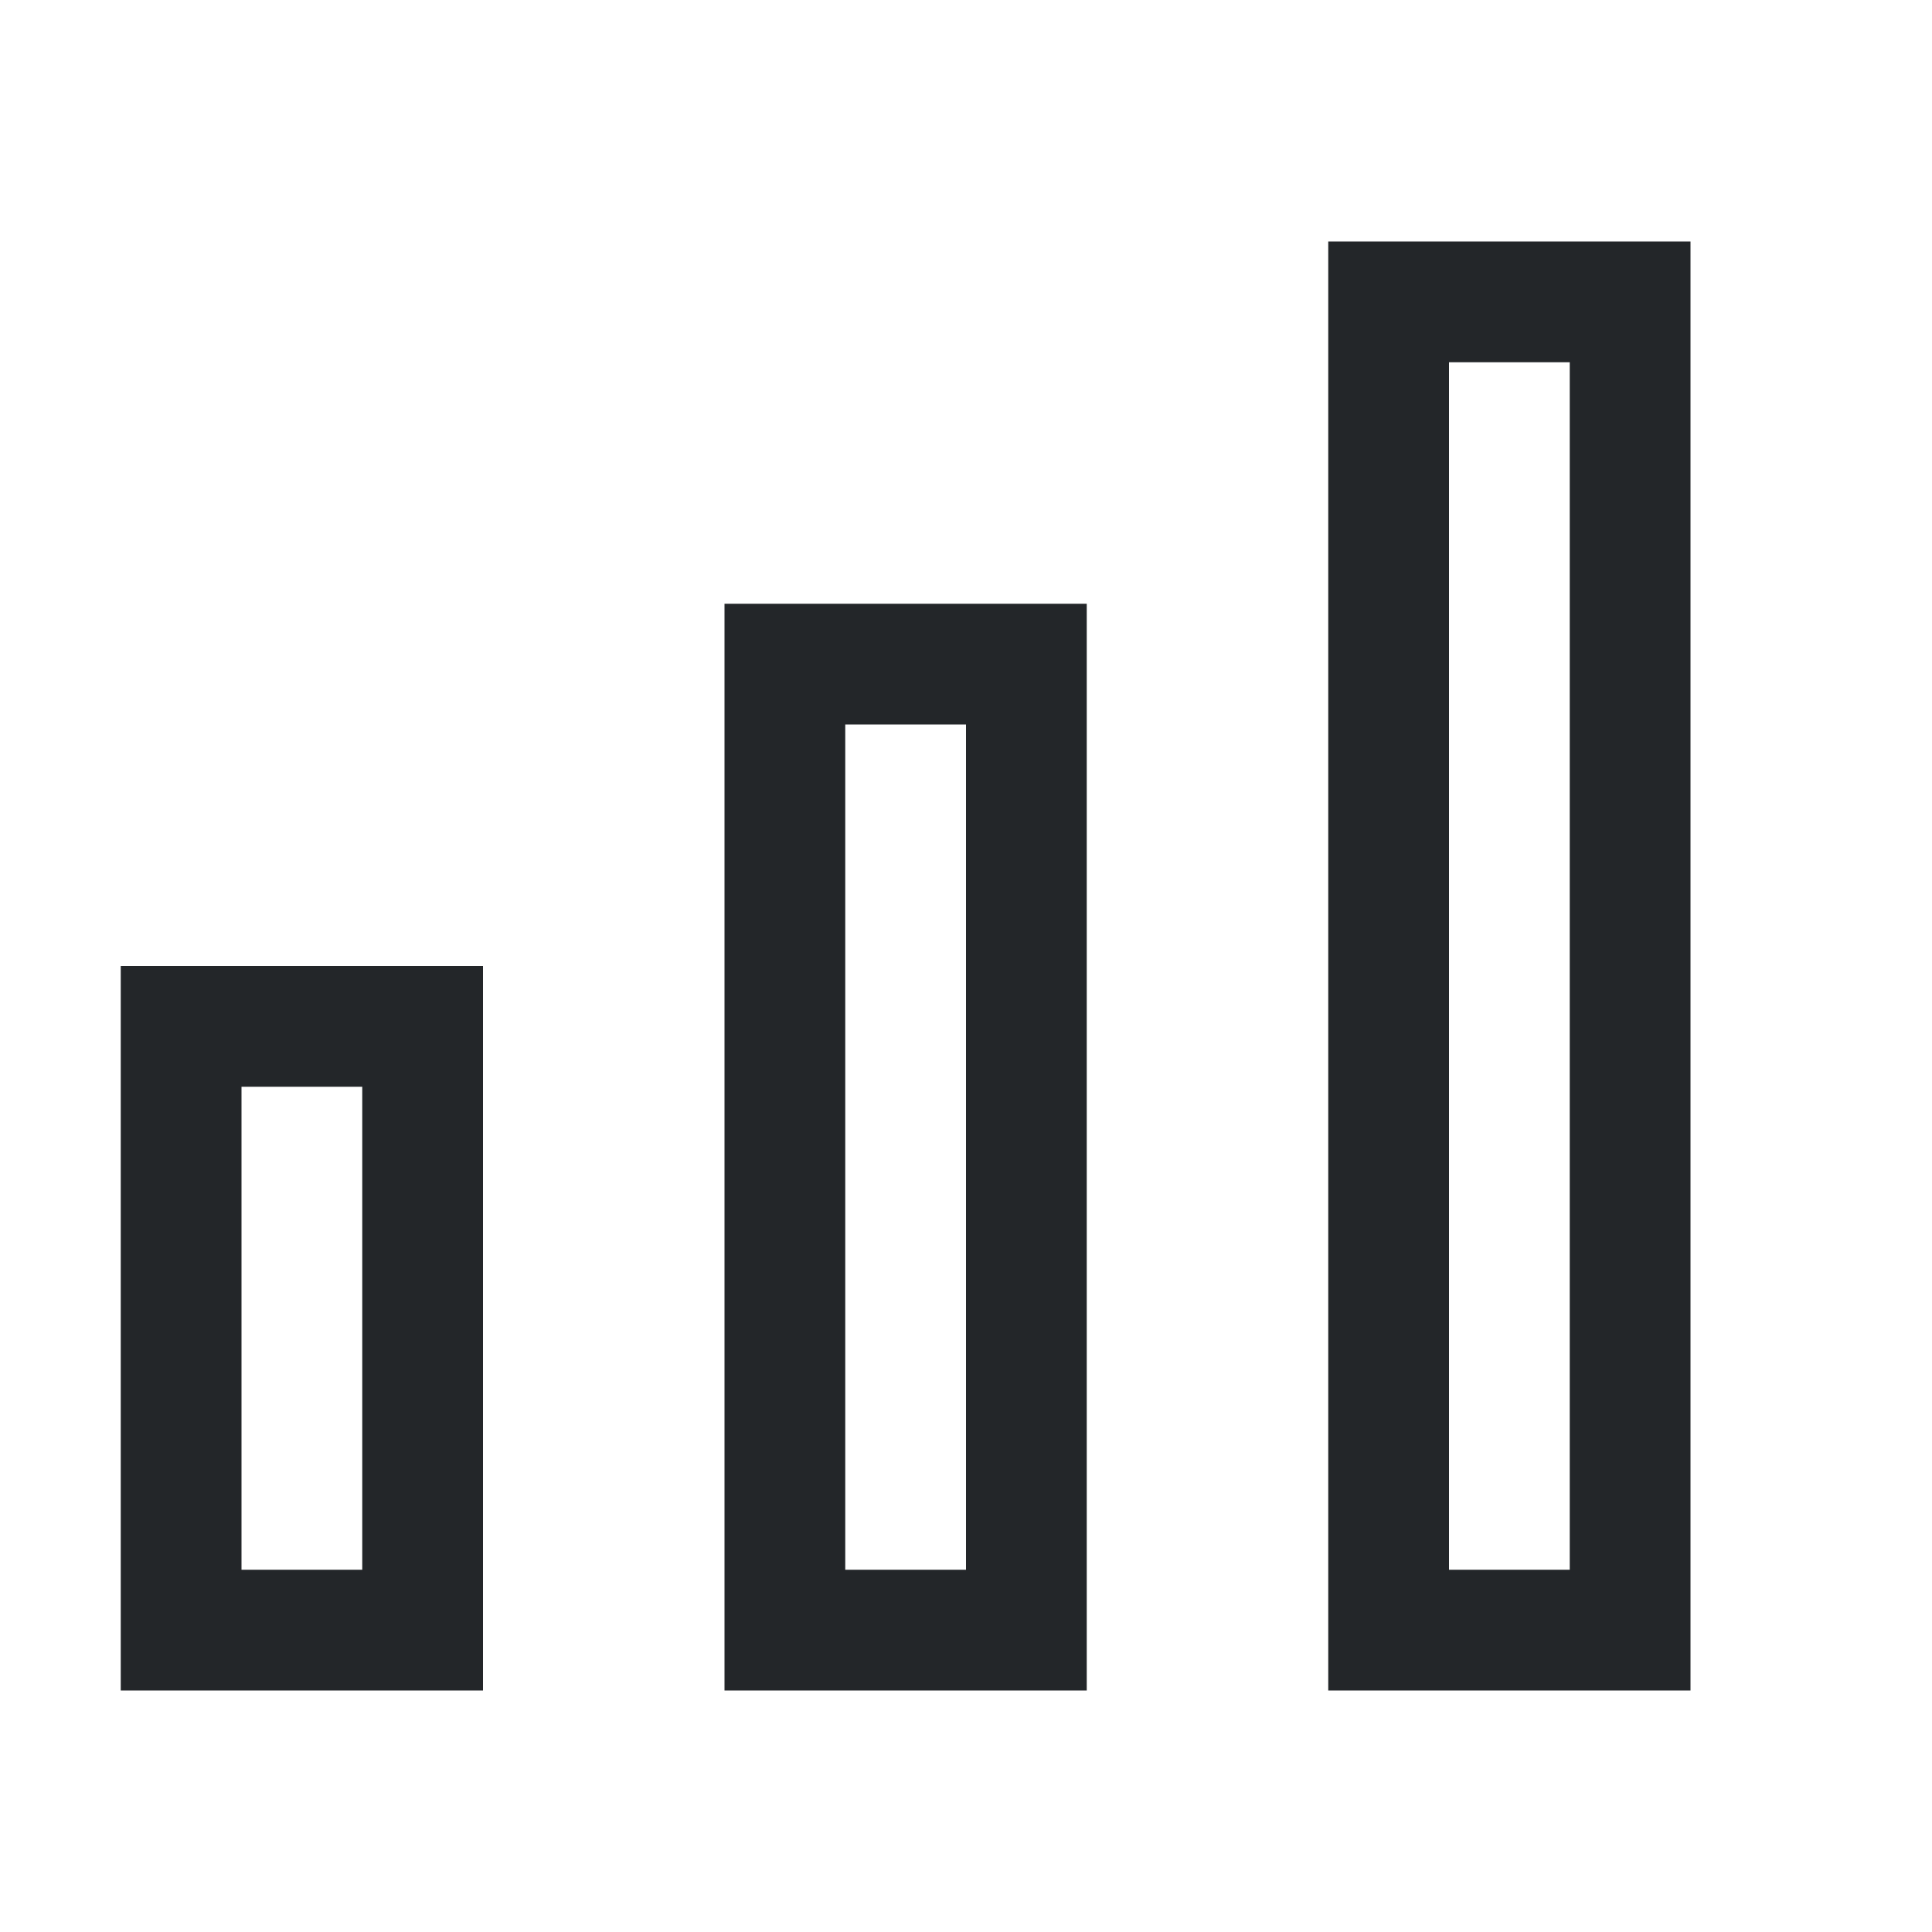 <svg version="1.1" viewBox="0 0 16 16" xmlns="http://www.w3.org/2000/svg">
<defs>
<style id="current-color-scheme" type="text/css">.ColorScheme-Text {
        color:#232629;
      }</style>
</defs>
<g fill="#232629">
<path d="m11 2v12h3v-12h-3zm1 1h1v10h-1v-10z"/>
<path d="m6 5v9h3v-9h-3zm1 1h1v7h-1v-7z"/>
<path d="m1 8v6h3v-6h-3zm1 1h1v4h-1v-4z"/>
</g>
</svg>
